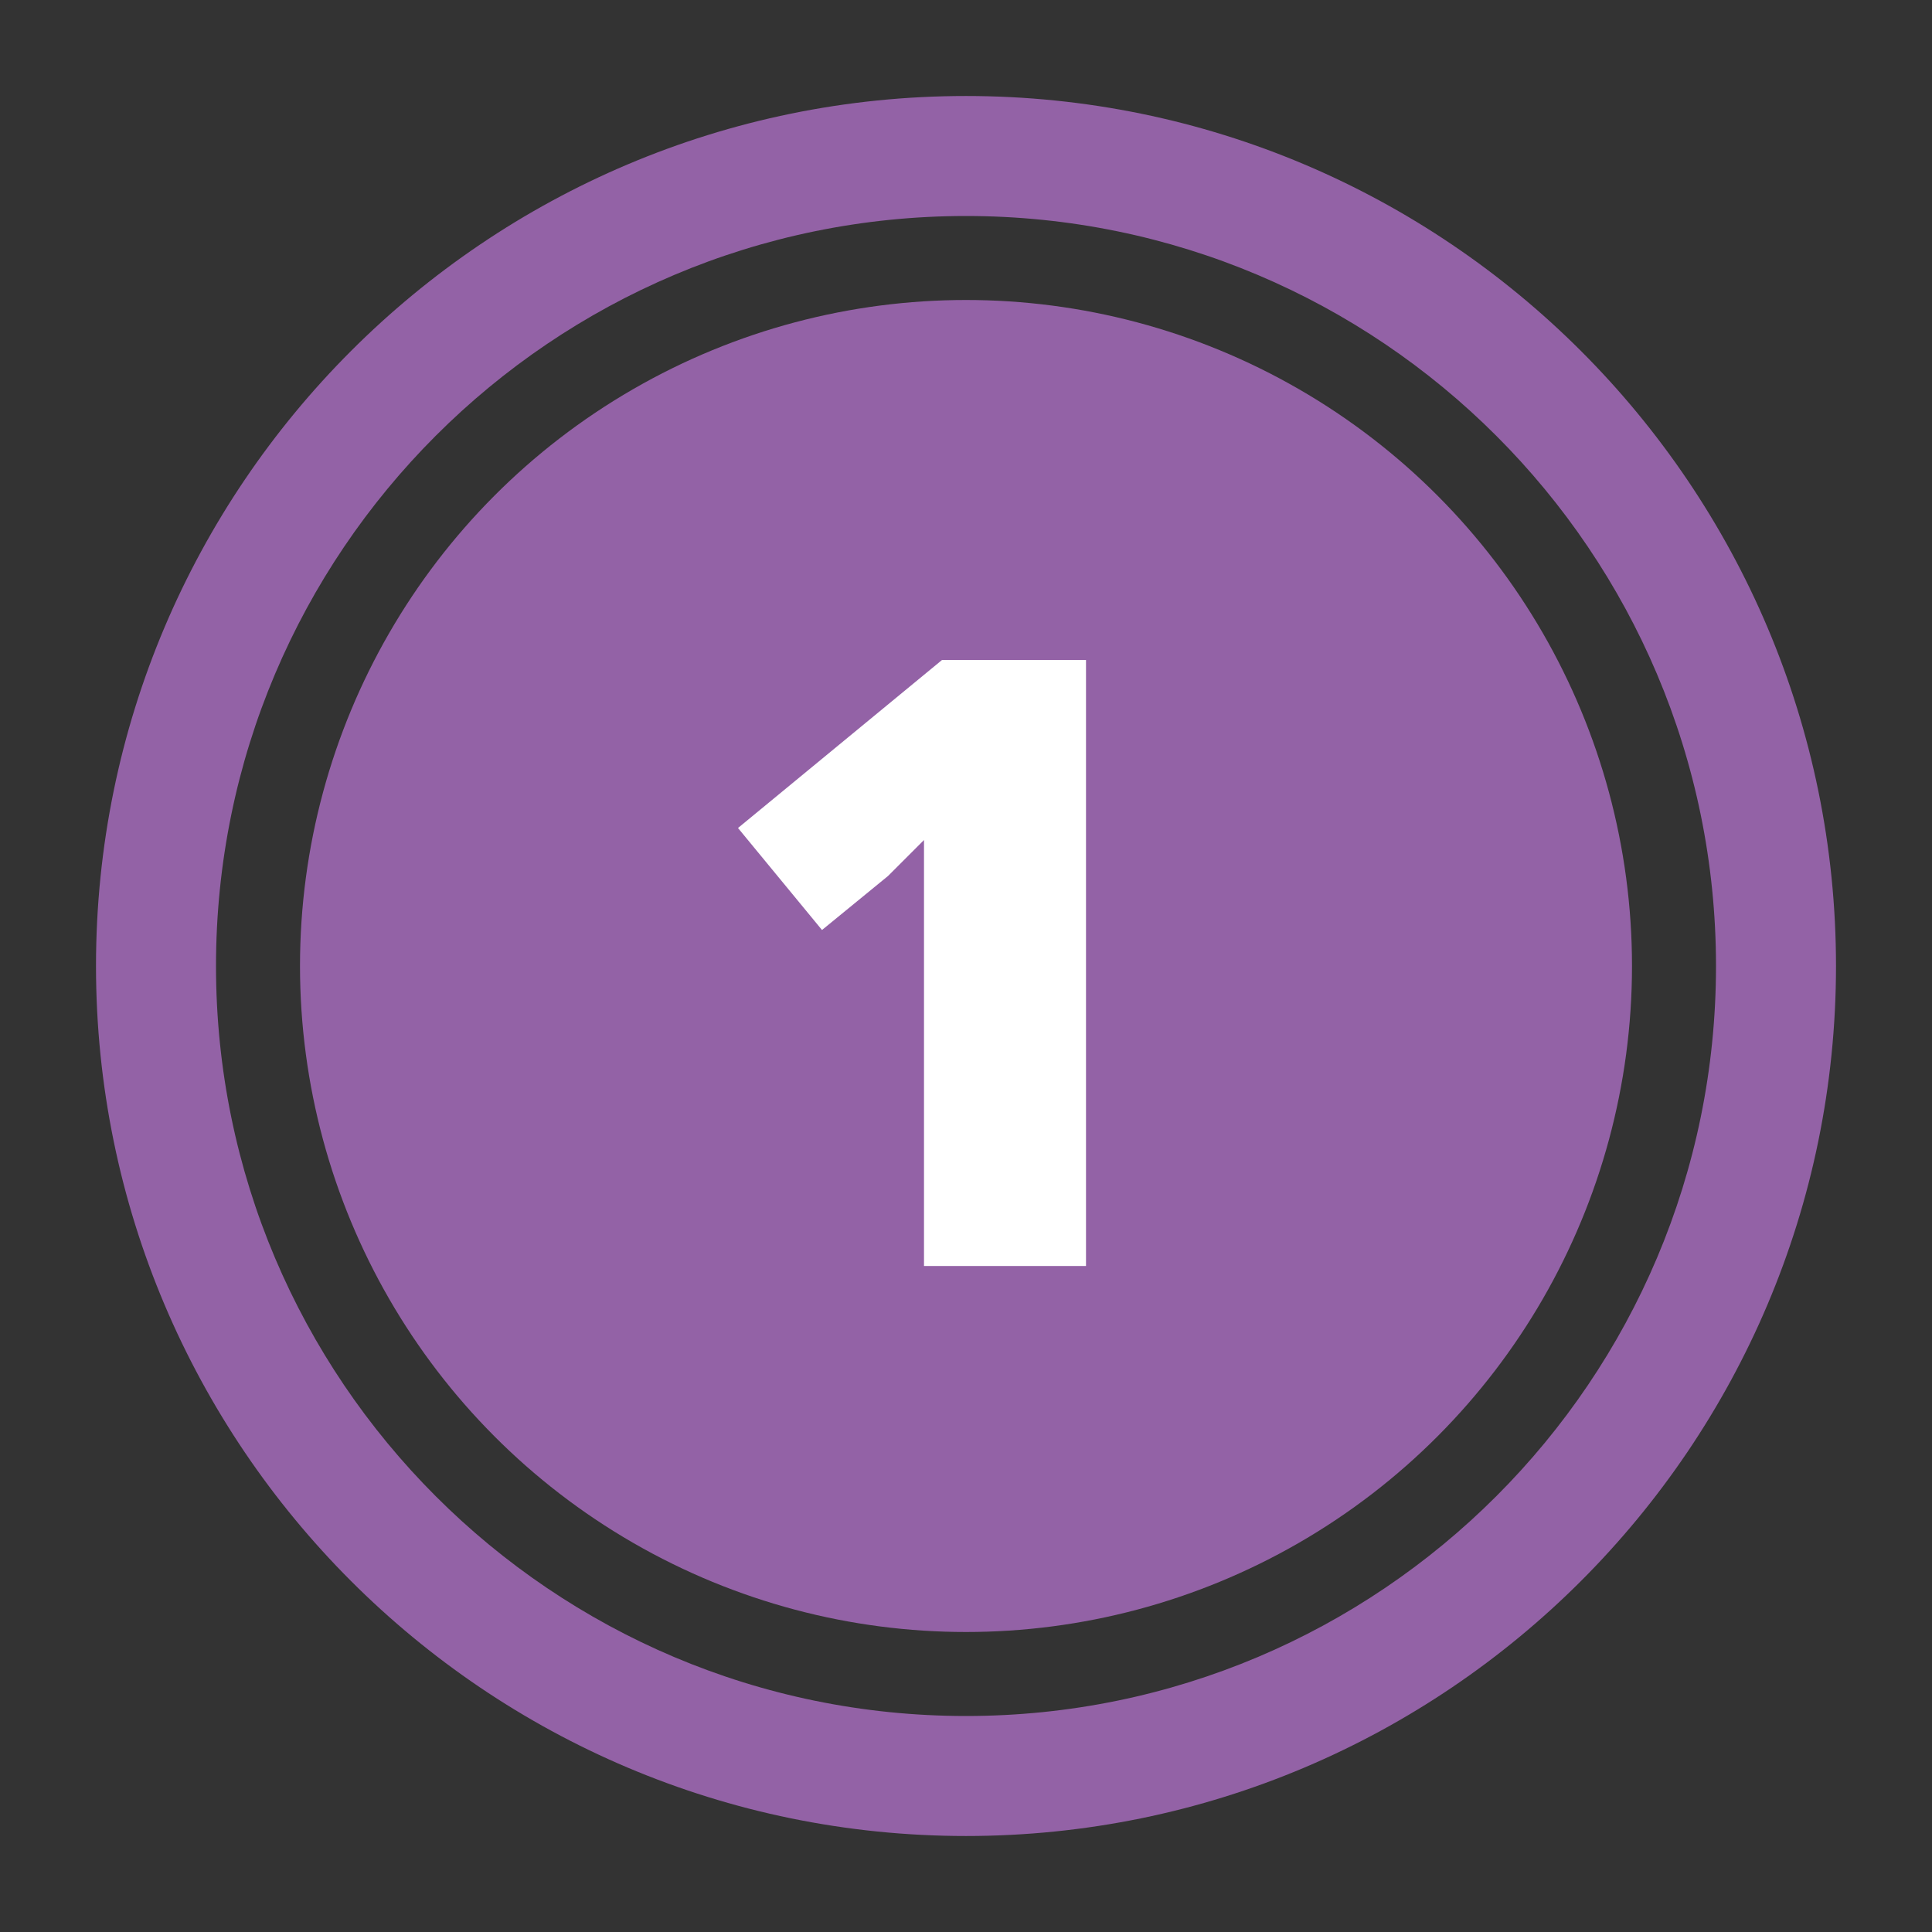 <svg xmlns="http://www.w3.org/2000/svg" viewBox="0 0 32.2 32.2"><rect x="0" y="0" width="32.2" height="32.2" fill="#333333" stroke="none"/><style>.st0{display:none}.st1{display:inline}.st2{fill:#f4973b}.st3{display:inline;fill:#fff}.st4{fill:#fccc02}.st5{fill:#fff}.st6{fill:#9362a6}.st7{fill:#387742}</style><g id="_x33_" class="st0"><g class="st1"><g id="New_4_"><g id="critair-01_4_"><path class="st2" d="M16.1 30.6c-8 0-14.5-6.5-14.5-14.5S8.1 1.6 16.1 1.6s14.5 6.5 14.5 14.5-6.5 14.5-14.5 14.5zm0-27C9.2 3.6 3.6 9.2 3.6 16.1s5.6 12.5 12.5 12.5S28.6 23 28.6 16.1 23 3.6 16.1 3.6z" id="circle3635_4_"/><circle id="circle3637_4_" class="st2" cx="16.1" cy="16.1" r="11.1"/></g></g></g><path class="st3" d="M19.4 13.3c0 .6-.2 1.2-.6 1.6-.4.4-.9.8-1.6 1 1.7.2 2.5 1 2.5 2.4 0 .9-.4 1.7-1.1 2.2-.7.5-1.8.8-3.1.8-.5 0-1 0-1.5-.1s-1-.2-1.5-.4v-2.3c.4.2.9.4 1.3.5.5.1.9.2 1.3.2.6 0 1-.1 1.3-.3.3-.2.4-.4.4-.8 0-.3-.1-.5-.2-.6-.1-.1-.4-.3-.7-.3s-.7-.2-1.2-.2h-.6v-2h.6c1.4 0 2.1-.4 2.1-1.1 0-.3-.1-.5-.3-.6s-.5-.2-.8-.2c-.6 0-1.3.2-2 .6L12.5 12c.5-.4 1.1-.6 1.6-.8.6-.2 1.2-.2 1.9-.2 1 0 1.9.2 2.4.6.7.4 1 .9 1 1.7z"/></g><g id="_x32_" class="st0"><g class="st1"><g id="New_2_"><g id="critair-01_2_"><path class="st4" d="M16.1 30.6c-8 0-14.5-6.5-14.5-14.5S8.1 1.6 16.1 1.6s14.5 6.5 14.5 14.5-6.5 14.5-14.5 14.5zm0-27C9.2 3.6 3.6 9.2 3.6 16.1s5.6 12.5 12.5 12.5S28.6 23 28.6 16.1 23 3.6 16.1 3.6z" id="circle3635_1_"/><circle id="circle3637_1_" class="st4" cx="16.1" cy="16.1" r="11.1"/></g></g><path class="st5" d="M19.8 21.2h-7.3v-1.8l2.5-2.5c.7-.7 1.2-1.2 1.4-1.5.2-.3.4-.5.5-.7s.1-.4.1-.6c0-.3-.1-.5-.3-.6-.2-.2-.4-.2-.7-.2-.3 0-.6.1-1 .3-.3.2-.7.4-1.1.8l-1.5-1.7c.5-.5 1-.8 1.3-1 .4-.2.7-.4 1.2-.5.4-.1.9-.2 1.4-.2.7 0 1.2.1 1.7.3s.9.6 1.2 1c.3.4.4.9.4 1.4 0 .4 0 .8-.1 1.1s-.3.7-.5 1c-.2.3-.5.7-.8 1-.3.4-1.1 1-2.2 2v.2h3.8v2.2z"/></g><g class="st1"><g id="New_3_"><g id="critair-01_3_"><path class="st4" d="M16.1 30.6c-8 0-14.5-6.5-14.5-14.5S8.1 1.6 16.1 1.6s14.5 6.5 14.5 14.5-6.5 14.5-14.5 14.5zm0-27C9.2 3.6 3.6 9.2 3.6 16.1s5.6 12.5 12.5 12.5S28.6 23 28.6 16.1 23 3.6 16.1 3.6z" id="circle3635_3_"/><circle id="circle3637_3_" class="st4" cx="16.1" cy="16.1" r="11.1"/></g></g><path class="st5" d="M19.8 21.2h-7.3v-1.8l2.5-2.5c.7-.7 1.2-1.2 1.4-1.5.2-.3.4-.5.5-.7s.1-.4.1-.6c0-.3-.1-.5-.3-.6-.2-.2-.4-.2-.7-.2-.3 0-.6.1-1 .3-.3.2-.7.4-1.1.8l-1.5-1.7c.5-.5 1-.8 1.3-1 .4-.2.7-.4 1.2-.5.4-.1.9-.2 1.4-.2.7 0 1.2.1 1.7.3s.9.6 1.2 1c.3.4.4.9.4 1.4 0 .4 0 .8-.1 1.1s-.3.7-.5 1c-.2.3-.5.7-.8 1-.3.4-1.1 1-2.2 2v.2h3.8v2.2z"/></g></g><g id="_x31_"><g id="New_1_"><g id="critair-01_1_"><path class="st6" d="M16.1 30.6c-8 0-14.5-6.5-14.5-14.5S8.1 1.6 16.1 1.6s14.5 6.5 14.5 14.5-6.5 14.5-14.5 14.5zm0-27C9.2 3.6 3.6 9.2 3.6 16.1s5.6 12.5 12.5 12.5S28.6 23 28.6 16.1 23 3.6 16.1 3.6z" id="circle3635_2_"/><circle id="circle3637_2_" class="st6" cx="16.1" cy="16.1" r="11.1"/></g></g><path class="st5" d="M18.2 21.1h-2.8v-5.3V14l-.6.6-1.1.9-1.4-1.7 3.4-2.8h2.4v10.1z"/></g><g id="_x30_" class="st0"><g class="st1"><g id="New"><g id="critair-01"><path class="st7" d="M16.1 30.6c-8 0-14.5-6.5-14.5-14.5S8.1 1.6 16.1 1.6s14.5 6.5 14.5 14.5-6.5 14.5-14.5 14.5zm0-27C9.2 3.6 3.6 9.2 3.6 16.1s5.6 12.5 12.5 12.5S28.6 23 28.6 16.1 23 3.6 16.1 3.6z" id="circle3635"/><circle id="circle3637" class="st7" cx="16.1" cy="16.1" r="11.1"/></g></g><path class="st5" d="M19.7 16.1c0 1.8-.3 3.1-.9 3.9-.6.8-1.5 1.2-2.7 1.2-1.2 0-2.1-.4-2.7-1.3-.6-.9-.9-2.1-.9-3.8 0-1.8.3-3.1.9-3.9.6-.8 1.5-1.2 2.7-1.2 1.2 0 2.1.4 2.7 1.3.6.8.9 2.1.9 3.8zm-4.5 0c0 1.1.1 1.9.2 2.3.1.4.4.6.7.6.3 0 .6-.2.7-.7.2-.3.2-1.1.2-2.2s-.1-1.9-.2-2.3c-.1-.4-.4-.7-.7-.7-.3 0-.6.2-.7.6-.2.5-.2 1.3-.2 2.4z"/></g></g></svg>